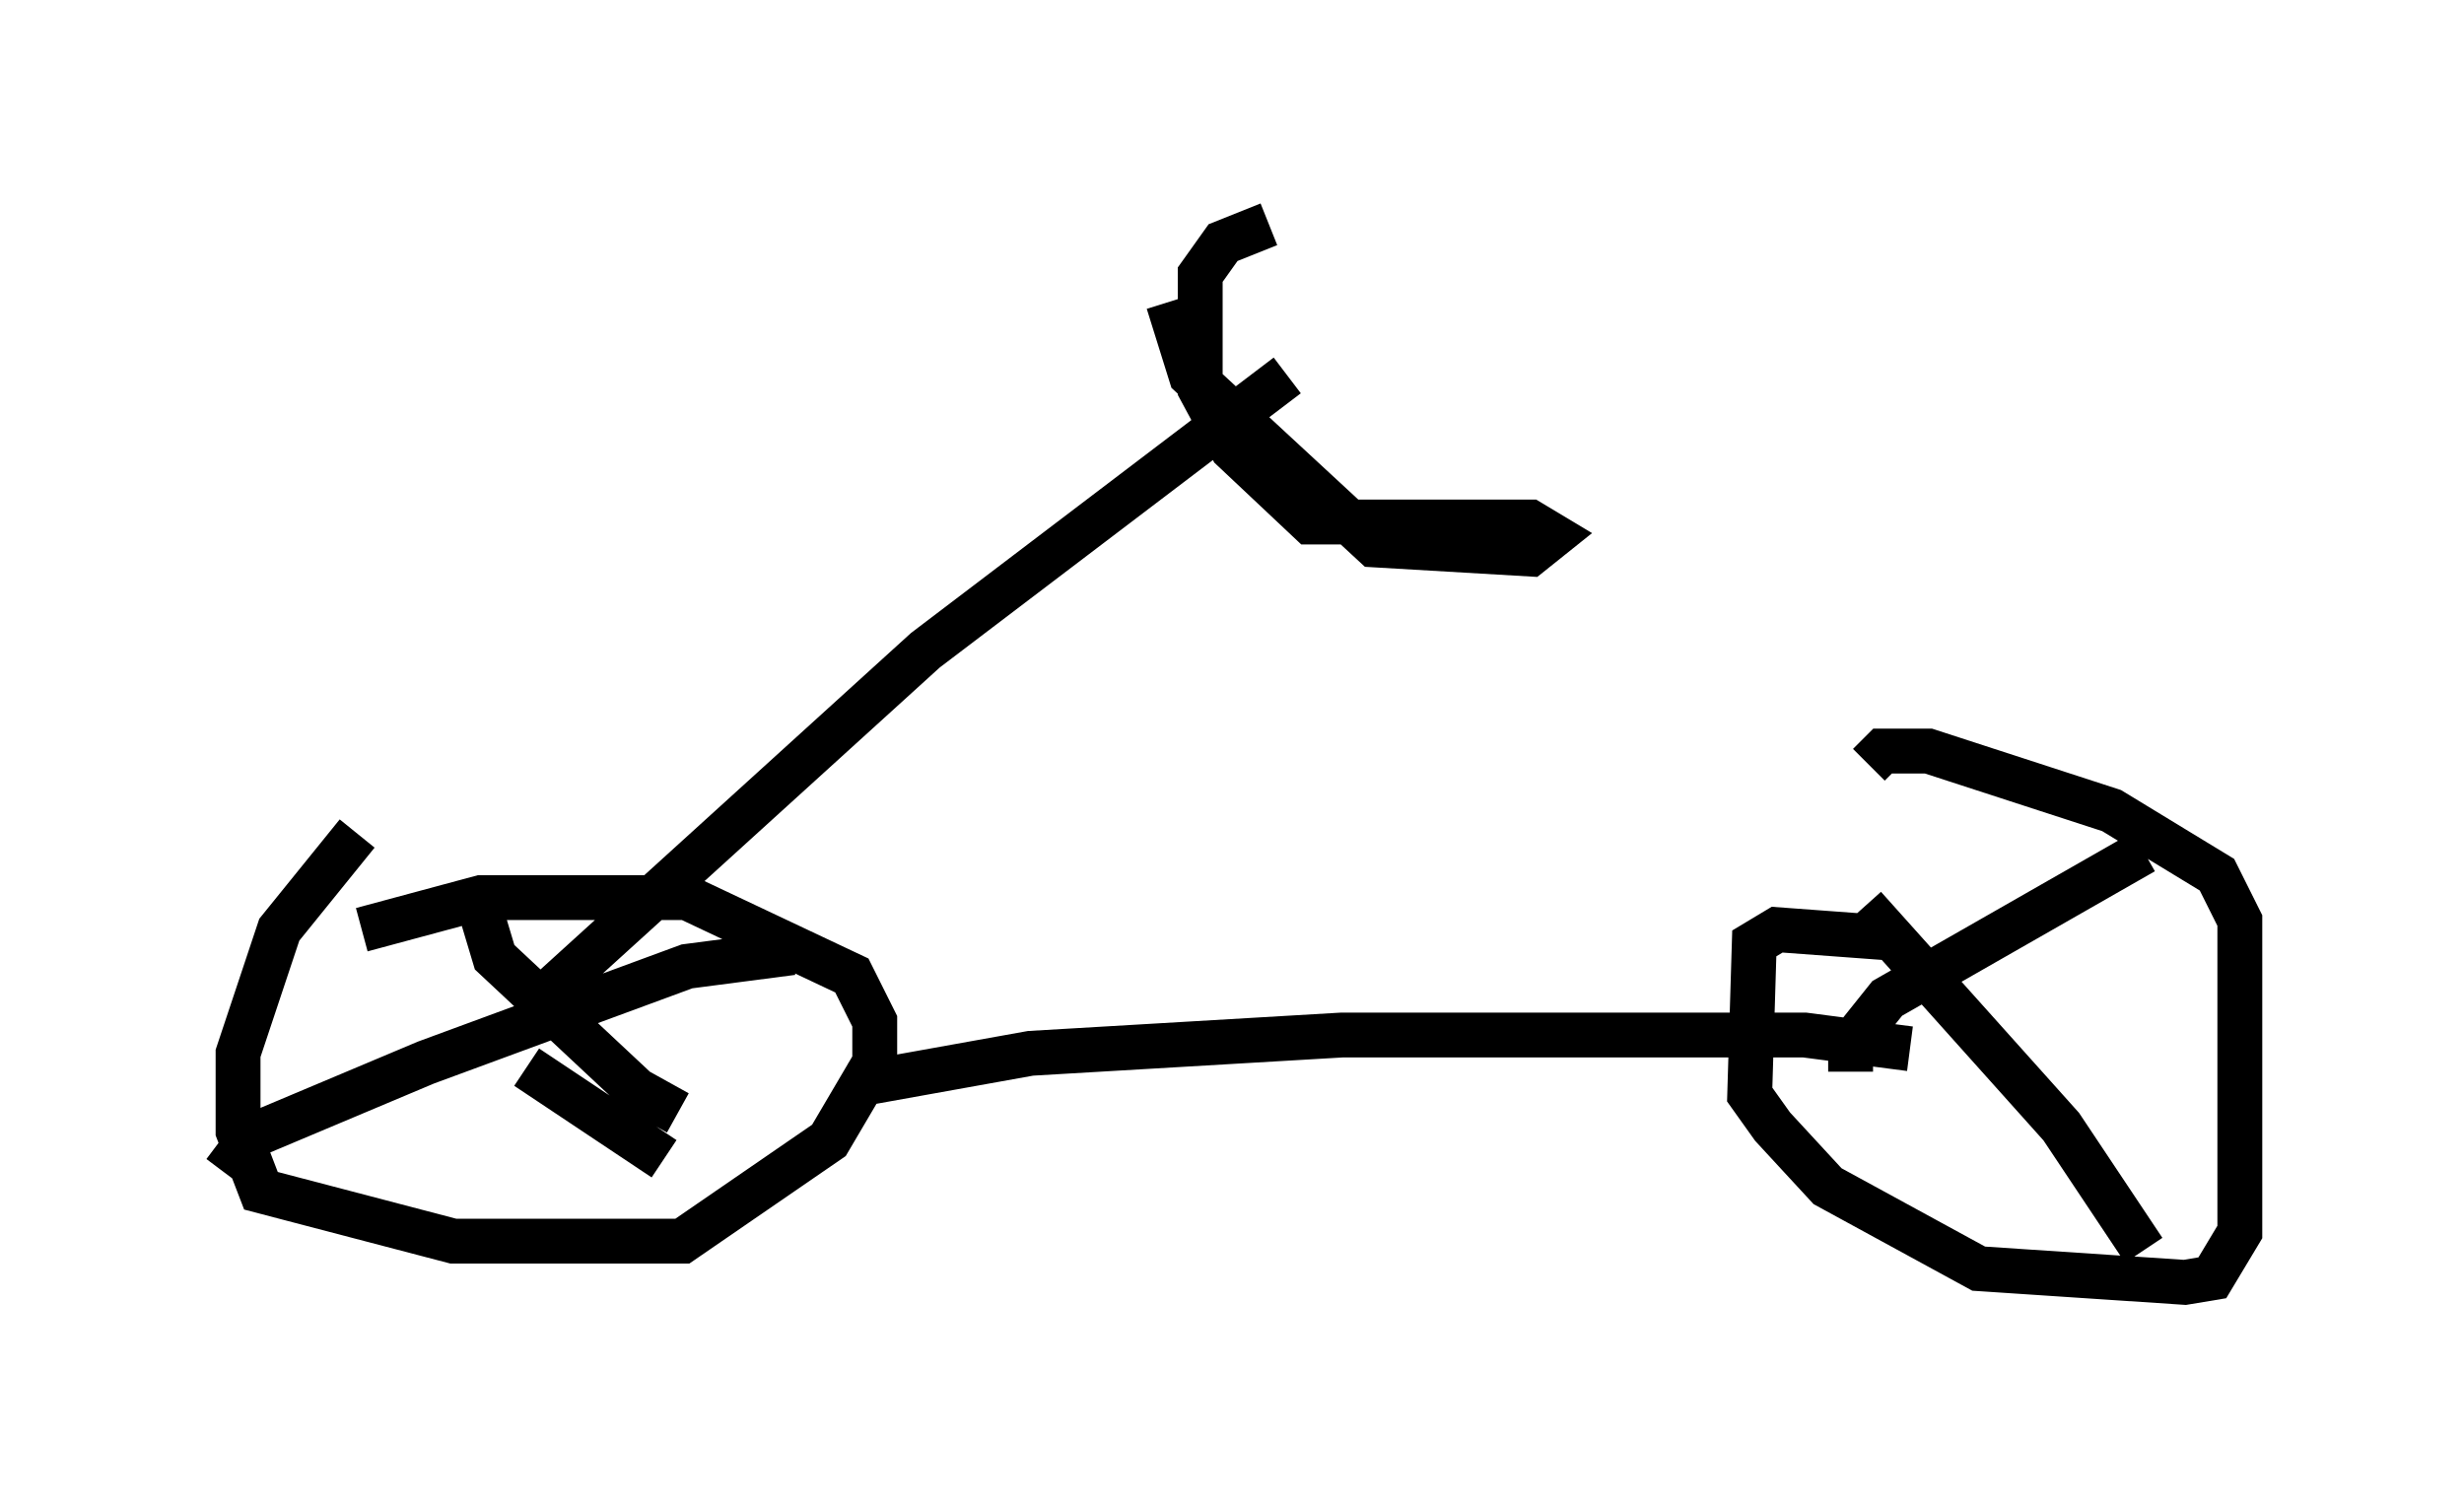 <?xml version="1.0" encoding="utf-8" ?>
<svg baseProfile="full" height="33.582" version="1.1" width="54.917" xmlns="http://www.w3.org/2000/svg" xmlns:ev="http://www.w3.org/2001/xml-events" xmlns:xlink="http://www.w3.org/1999/xlink"><defs /><rect fill="white" height="33.582" width="54.917" x="0" y="0" /><path d="M9.9, 18.475 m-1.94, 0.102 l-1.735, 2.144 -0.919, 2.756 l0.0, 1.735 0.51, 1.327 l4.288, 1.123 5.104, 0.0 l3.267, -2.246 1.021, -1.735 l0.0, -0.919 -0.51, -1.021 l-3.675, -1.735 -4.594, 0.0 l-2.654, 0.715 m3.675, 3.063 l3.063, 2.042 m-9.8, 0.306 l0.613, -0.817 3.879, -1.633 l5.819, -2.144 2.348, -0.306 m-6.942, -0.919 l0.306, 1.021 3.165, 2.96 l0.919, 0.51 m3.879, -0.613 l3.981, -0.715 6.942, -0.408 l10.311, 0.0 2.348, 0.306 m-0.204, -2.45 l-2.756, -0.204 -0.51, 0.306 l-0.102, 3.369 0.51, 0.715 l1.225, 1.327 3.369, 1.838 l4.594, 0.306 0.613, -0.102 l0.613, -1.021 0.0, -6.942 l-0.51, -1.021 -2.348, -1.429 l-4.083, -1.327 -1.021, 0.0 l-0.306, 0.306 m-0.102, 3.165 l4.39, 4.9 1.838, 2.756 m-6.533, -3.981 l0.0, -0.613 0.817, -1.021 l5.717, -3.267 m-36.036, 3.573 l8.881, -8.065 8.065, -6.125 m-2.654, -1.633 l0.51, 1.633 4.083, 3.777 l3.471, 0.204 0.51, -0.408 l-0.51, -0.306 -4.9, 0.0 l-1.735, -1.633 -0.715, -1.327 l0.0, -2.552 0.51, -0.715 l1.021, -0.408 " fill="none" stroke="black" stroke-width="1" /></svg>